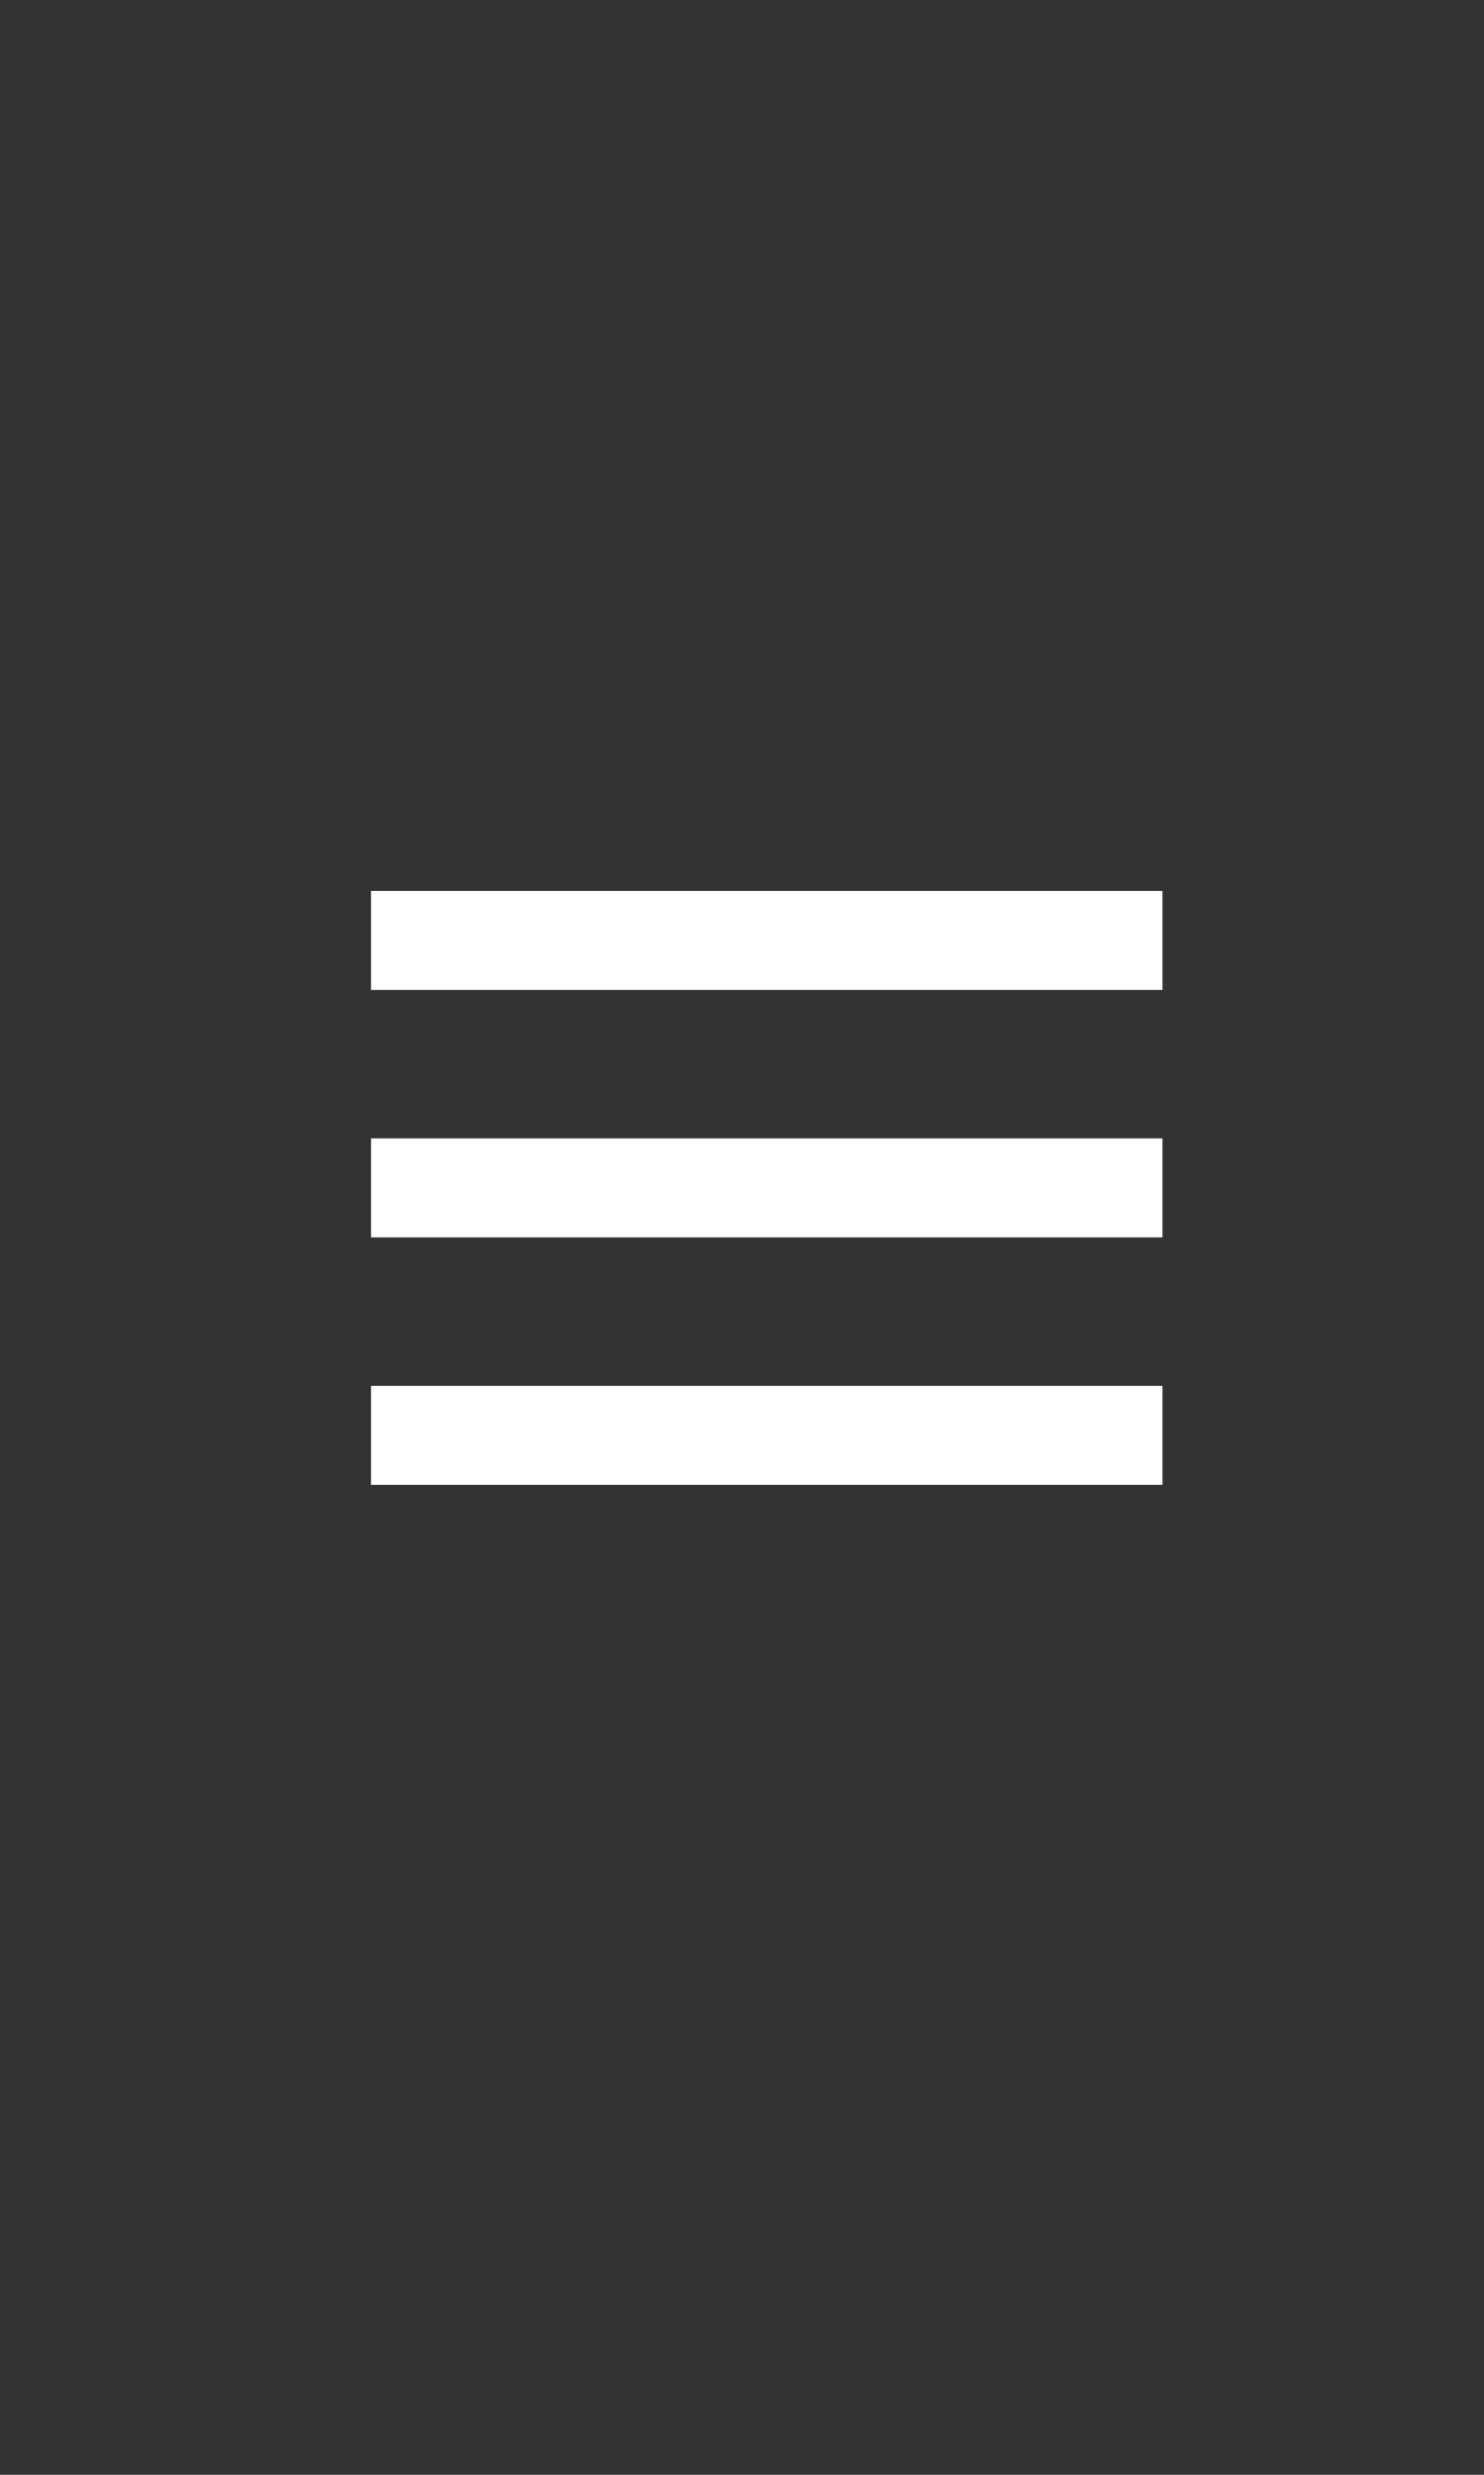 <?xml version="1.0" encoding="utf-8"?>
<!-- Generator: Adobe Illustrator 15.1.0, SVG Export Plug-In . SVG Version: 6.00 Build 0)  -->
<!DOCTYPE svg PUBLIC "-//W3C//DTD SVG 1.1//EN" "http://www.w3.org/Graphics/SVG/1.1/DTD/svg11.dtd">
<svg version="1.1" id="Layer_1" xmlns="http://www.w3.org/2000/svg" xmlns:xlink="http://www.w3.org/1999/xlink" x="0px" y="0px"
	 width="30px" height="50px" viewBox="0 0 30 50" enable-background="new 0 0 30 50" xml:space="preserve">
<rect x="0" y="0" width="30" height="50" fill="#333333" stroke="none"/>
<g>
	<g>
		<path fill-rule="evenodd" clip-rule="evenodd" fill="#FFFFFF" d="M7.5,18v2h16v-2H7.5z M7.5,25h16v-2h-16V25z M7.5,30h16v-2h-16
			V30z"/>
	</g>
</g>
</svg>
